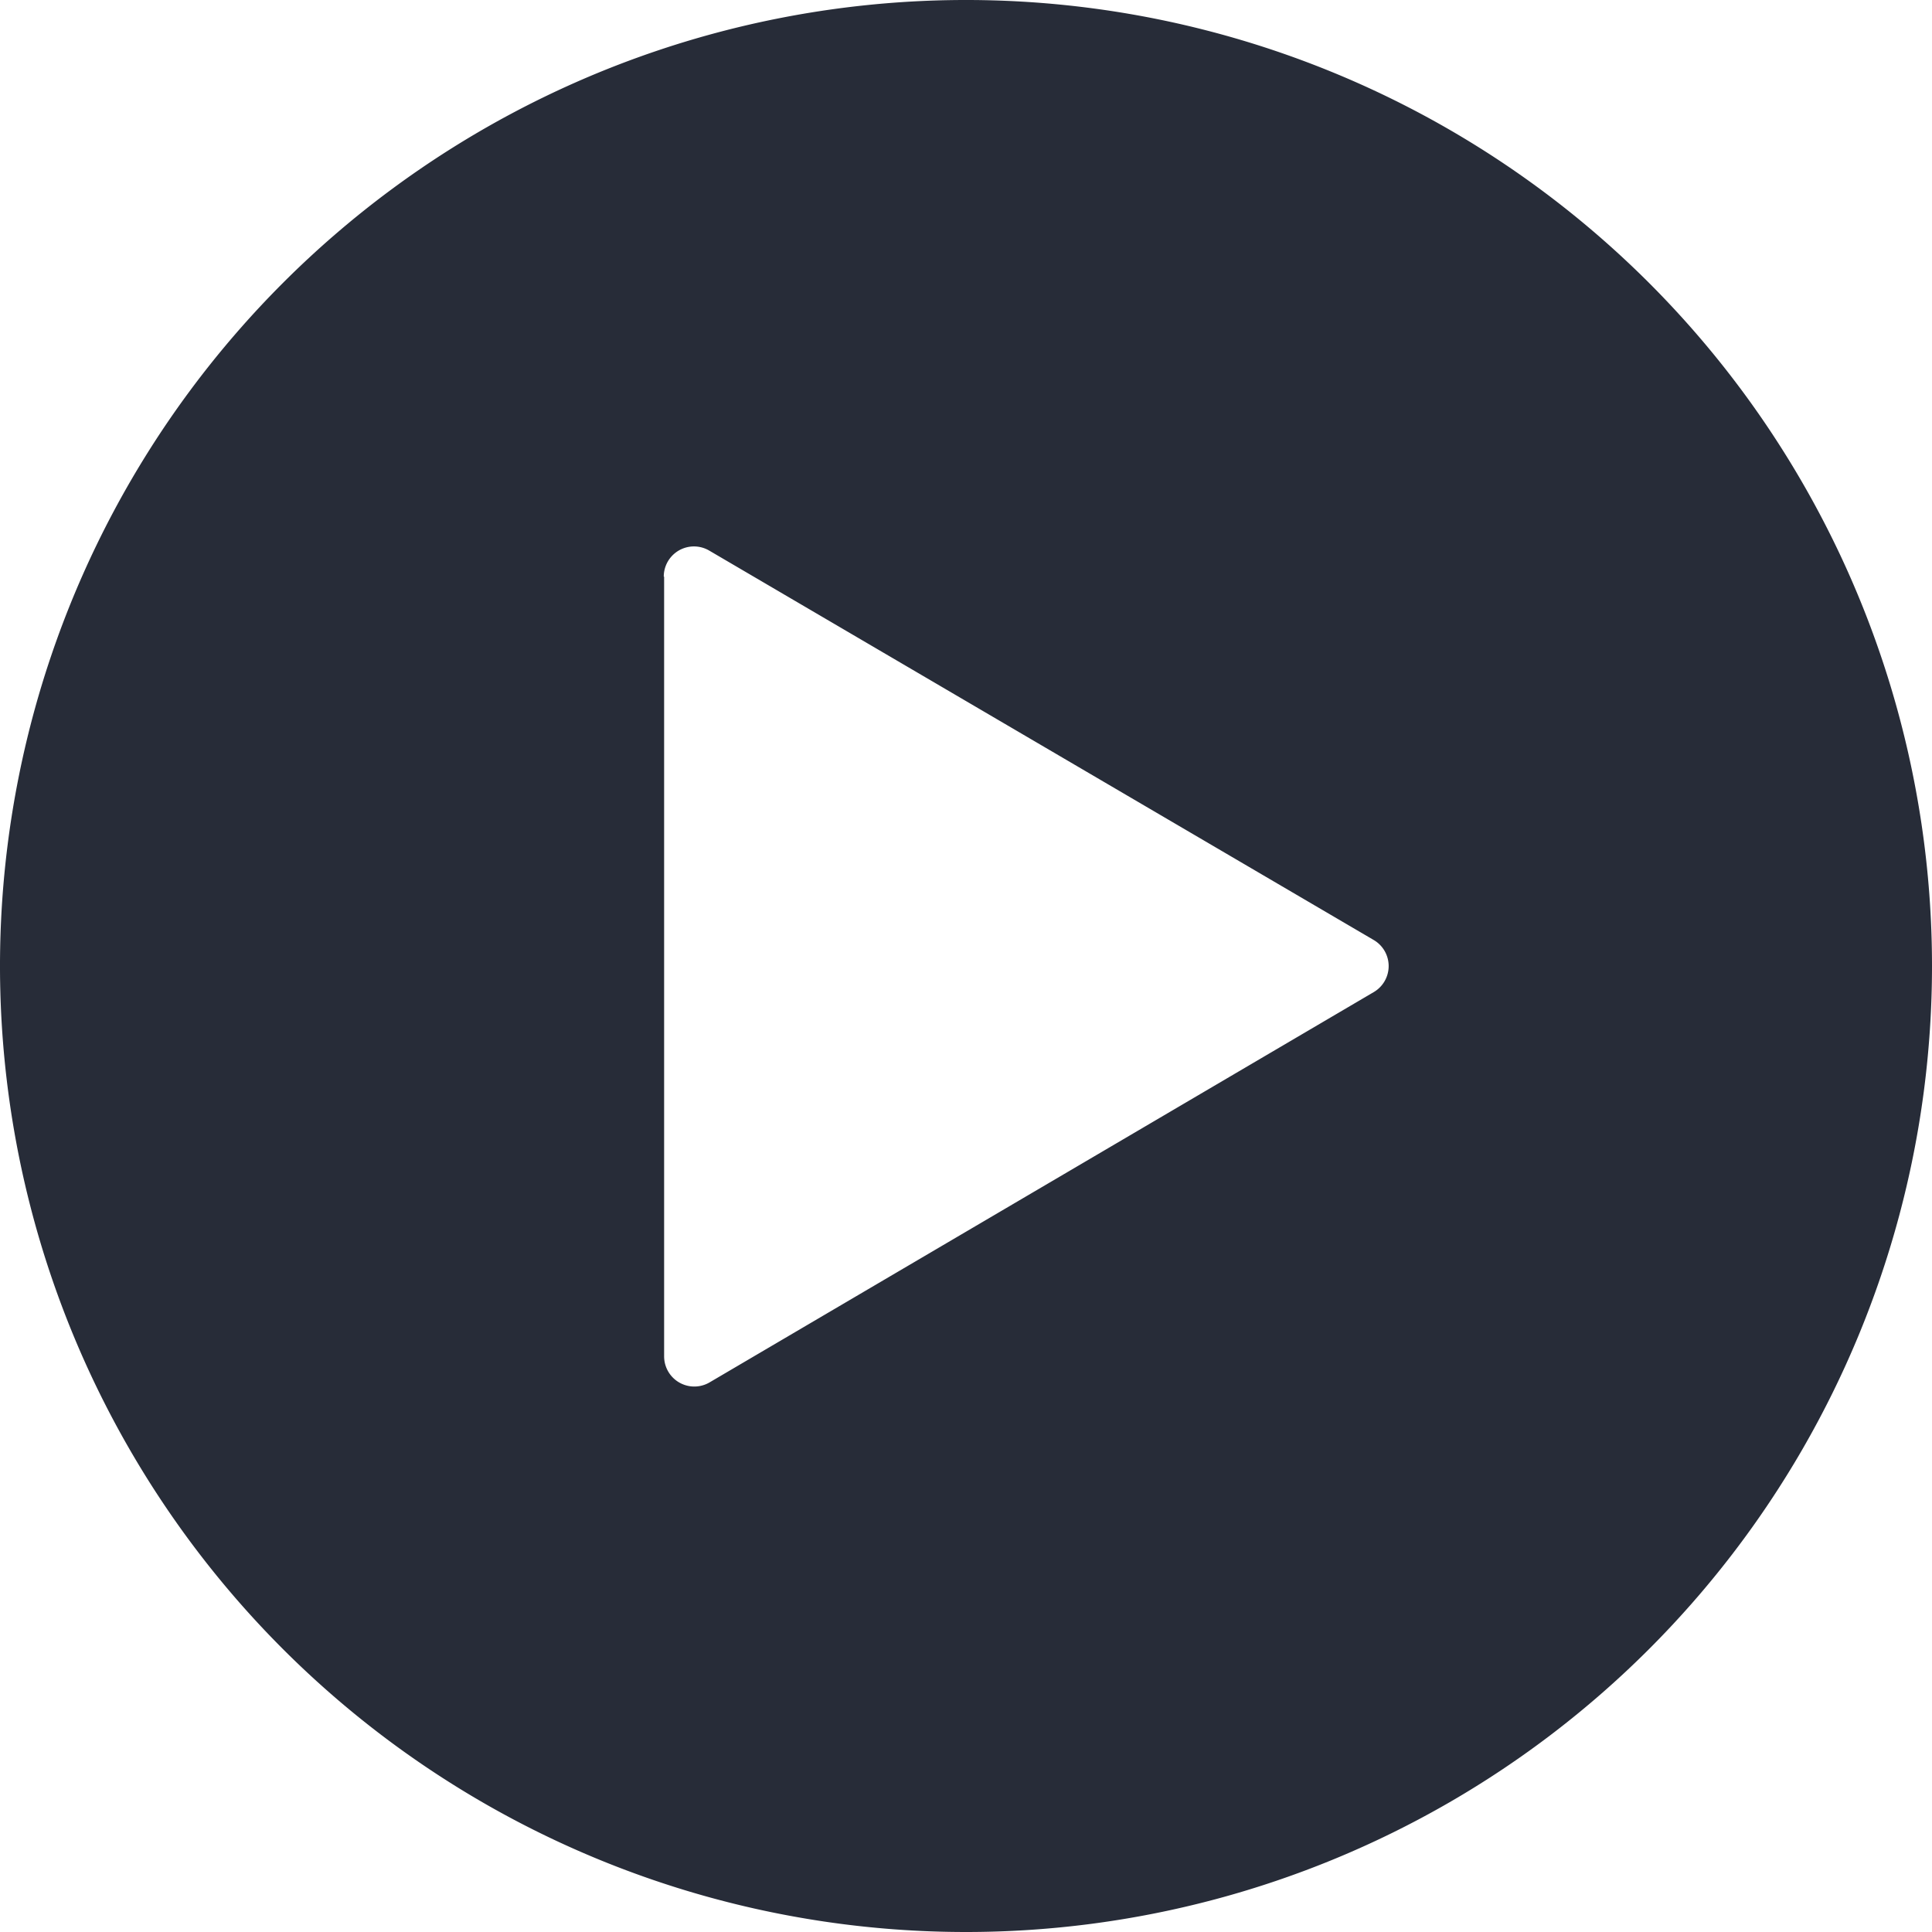 <svg xmlns="http://www.w3.org/2000/svg" width="16" height="16" viewBox="0 0 16 16">
  <path id="play" d="M8,16a8,8,0,1,1,8-8,8,8,0,0,1-8,8ZM5.5,4.776v6.456a.25.25,0,0,0,.377.216l5.5-3.232a.25.25,0,0,0,0-.431L5.874,4.56a.25.25,0,0,0-.377.215Z" fill="#272c38" fill-rule="evenodd"/>
</svg>
